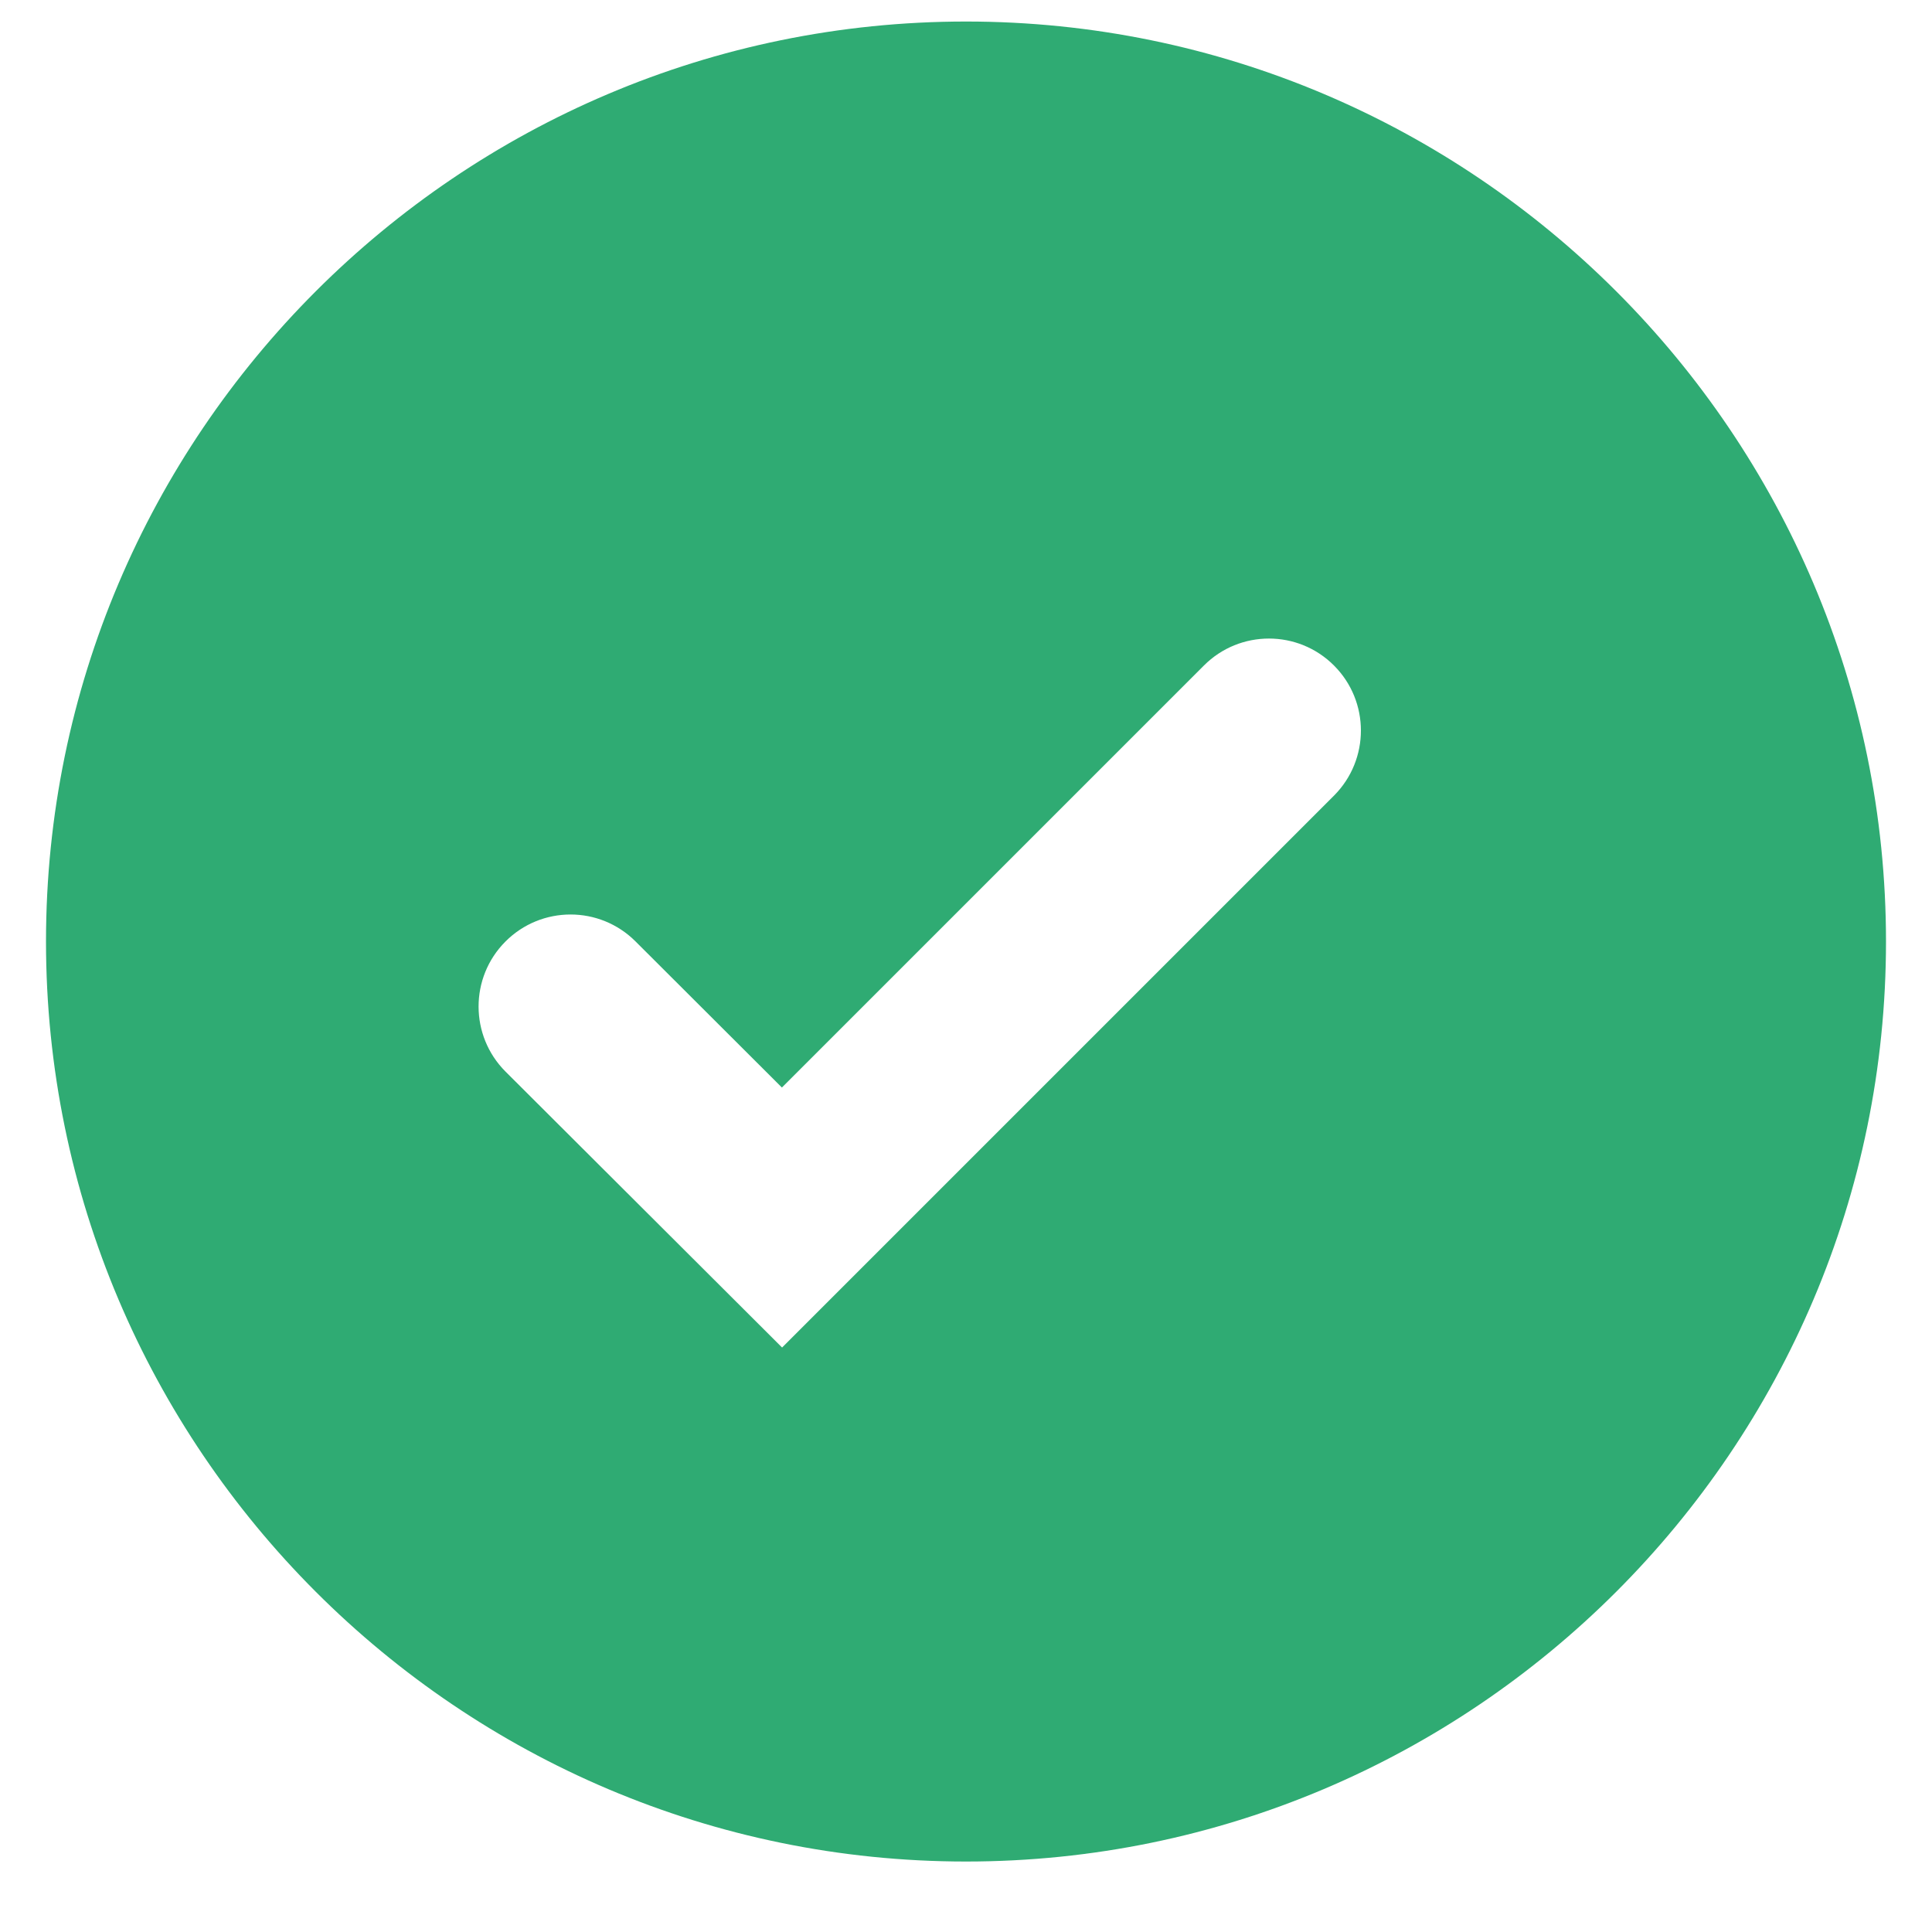 <svg width="20" height="20" viewBox="0 0 20 21" fill="none" xmlns="http://www.w3.org/2000/svg">
<path d="M10 0.234C4.486 0.234 0 4.72 0 10.234C0 15.748 4.486 20.234 10 20.234C15.514 20.234 20 15.748 20 10.234C20 4.72 15.514 0.234 10 0.234ZM8.001 14.647L4.995 11.648C4.605 11.258 4.604 10.625 4.994 10.234C5.384 9.843 6.017 9.842 6.408 10.233L7.999 11.821L12.586 7.234C12.976 6.843 13.61 6.843 14 7.234C14.39 7.624 14.39 8.257 14 8.648L8.001 14.647Z" fill="#2FAB73"/>
</svg>
